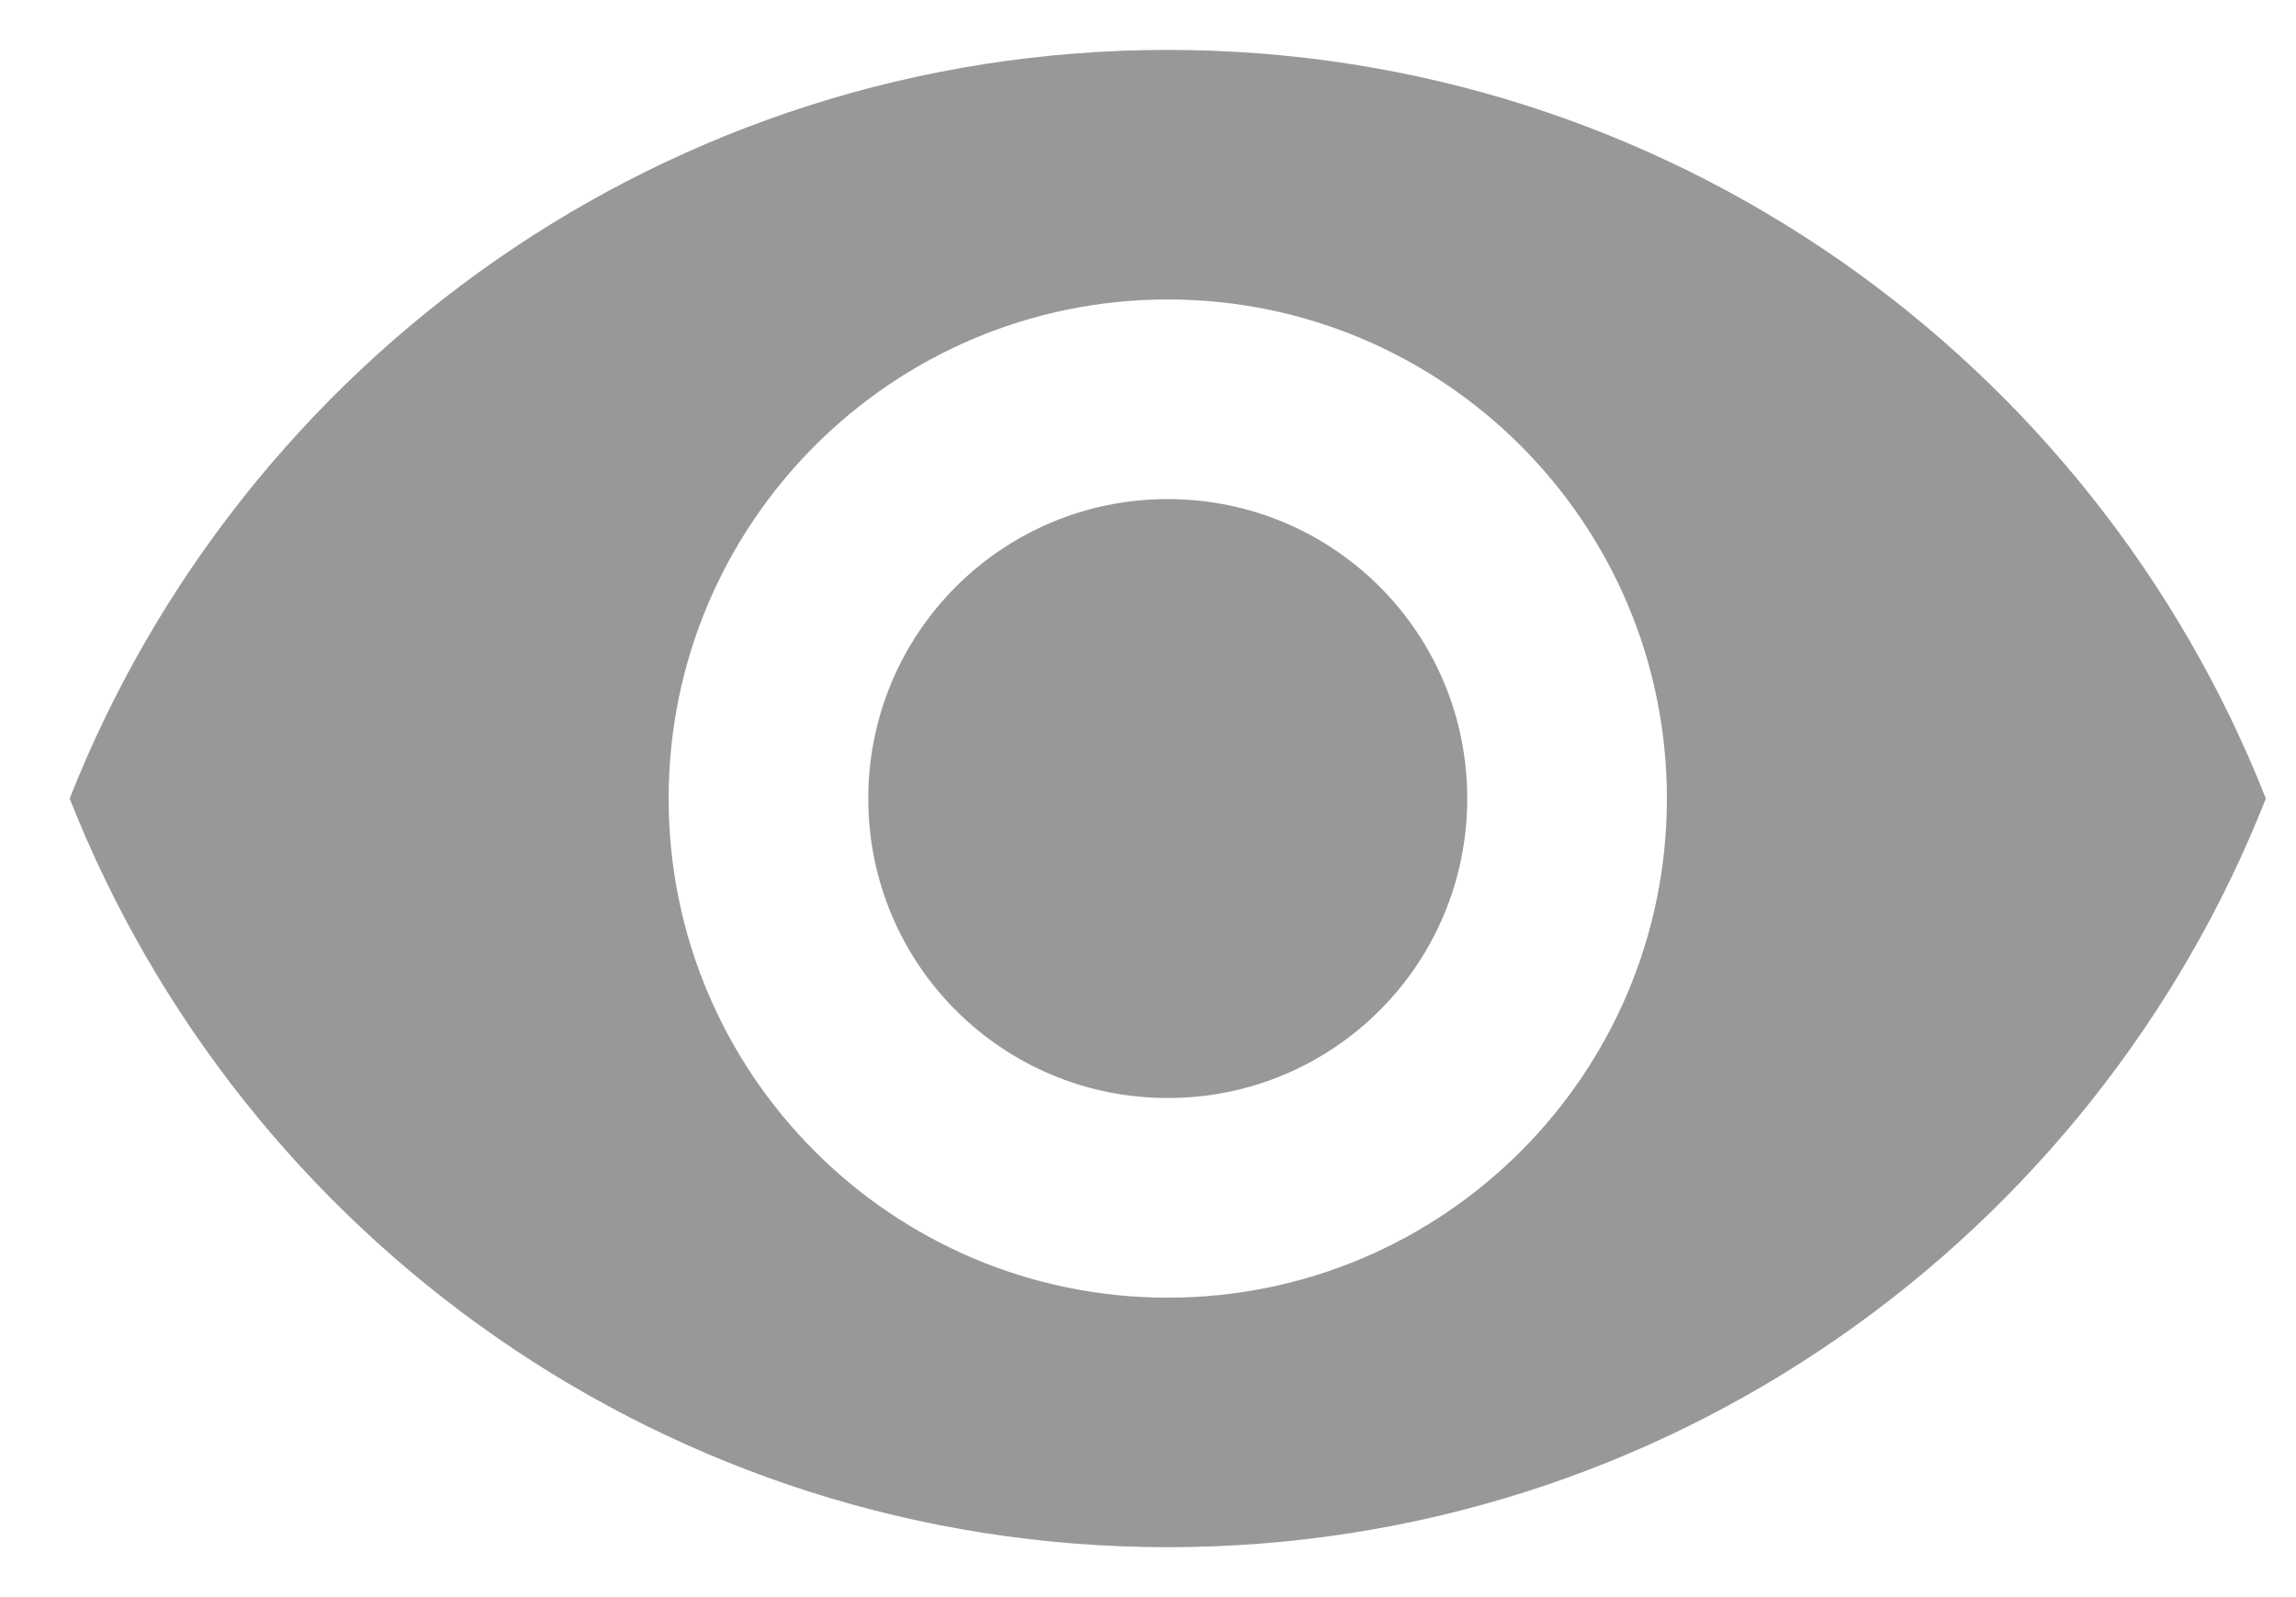 <svg width="23" height="16" viewBox="0 0 23 16" fill="none" xmlns="http://www.w3.org/2000/svg">
<path d="M11.698 0.5C6.698 0.5 2.428 3.61 0.698 8C2.428 12.39 6.698 15.5 11.698 15.5C16.698 15.5 20.968 12.39 22.698 8C20.968 3.61 16.698 0.5 11.698 0.5ZM11.698 13C8.938 13 6.698 10.76 6.698 8C6.698 5.24 8.938 3 11.698 3C14.459 3 16.698 5.24 16.698 8C16.698 10.76 14.459 13 11.698 13ZM11.698 5C10.039 5 8.698 6.34 8.698 8C8.698 9.66 10.039 11 11.698 11C13.358 11 14.698 9.66 14.698 8C14.698 6.34 13.358 5 11.698 5Z" fill="#989898"/>
</svg>
